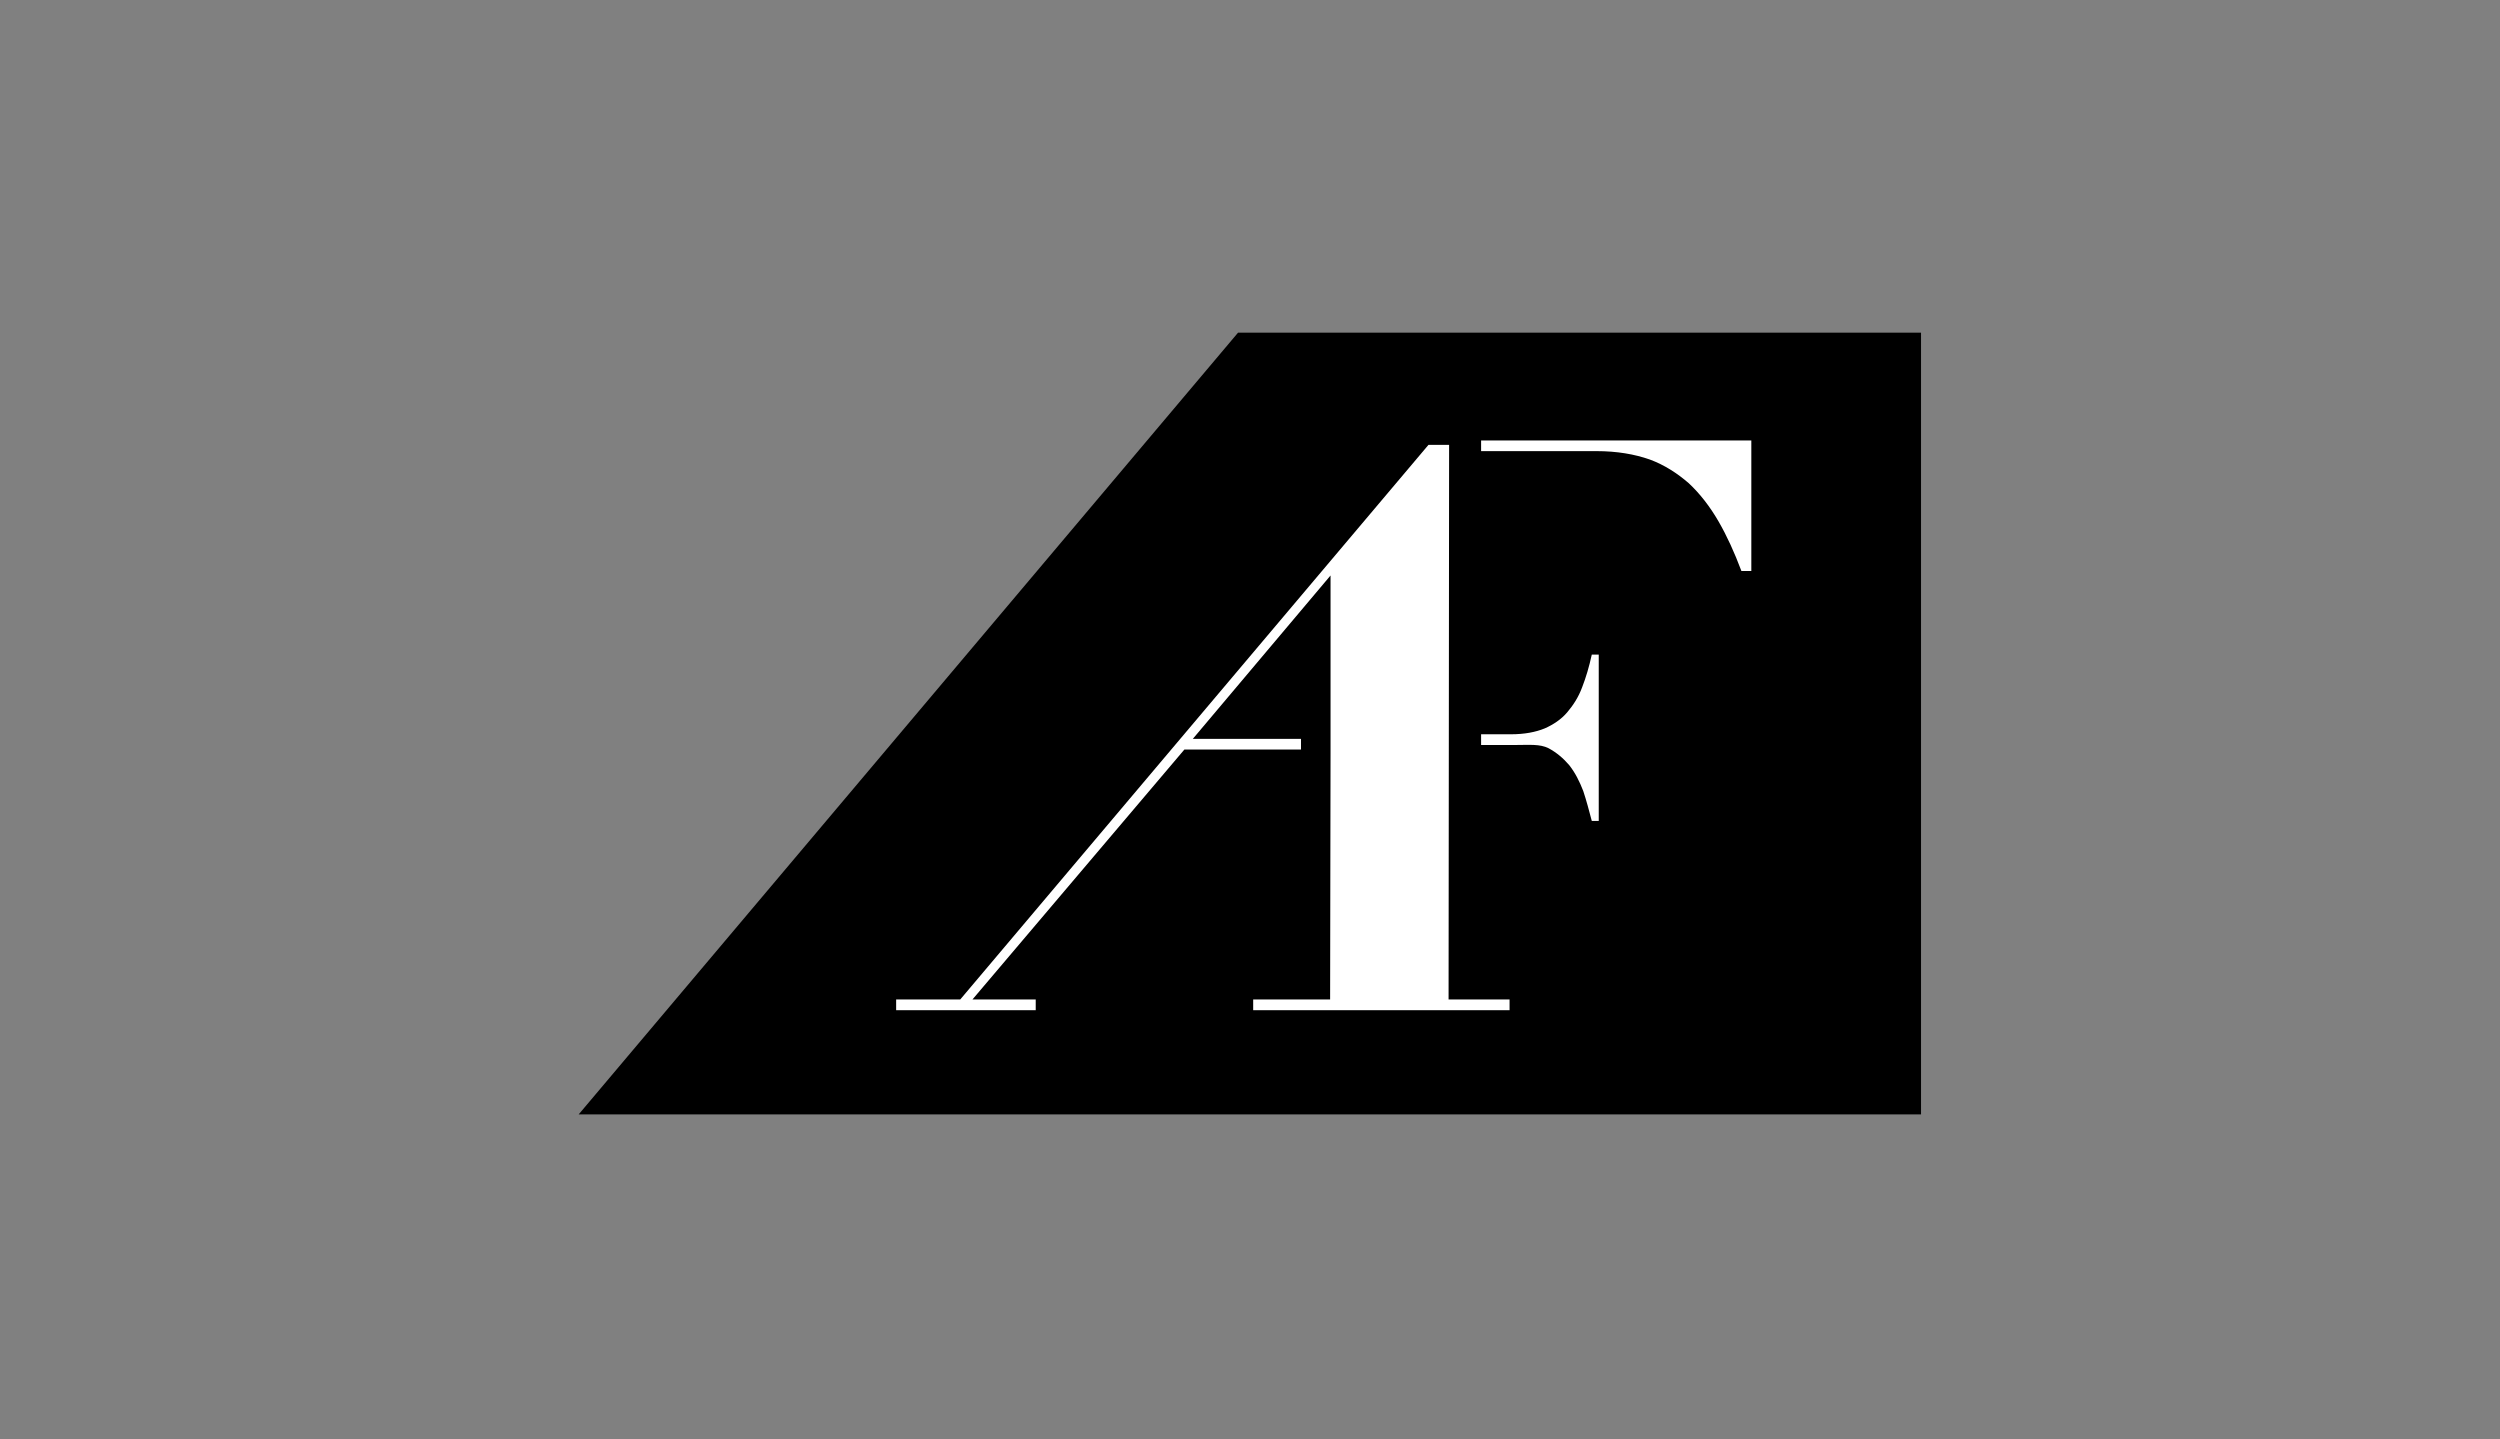 <?xml version="1.0" encoding="UTF-8" standalone="no"?>
<!DOCTYPE svg PUBLIC "-//W3C//DTD SVG 1.1//EN" "http://www.w3.org/Graphics/SVG/1.1/DTD/svg11.dtd">
<svg width="100%" height="100%" viewBox="0 0 7024 4043" version="1.1" xmlns="http://www.w3.org/2000/svg" xmlns:xlink="http://www.w3.org/1999/xlink" xml:space="preserve" xmlns:serif="http://www.serif.com/" style="fill-rule:evenodd;clip-rule:evenodd;stroke-linejoin:round;stroke-miterlimit:2;">
    <rect x="0" y="0" width="7024" height="4043" fill="#808080" stroke="none"/>
    <g transform="matrix(4.167,0,0,4.167,-28541.7,0)">
        <g id="Final" transform="matrix(1,0,0,1,-0.609,0)">
            <rect x="6850.61" y="0" width="1685.7" height="970.207" style="fill:none;"/>
            <g id="Logo" transform="matrix(6.157,0,0,3.931,6066.44,-2902.88)">
                <g id="Background" transform="matrix(0.264,0,0,0.414,0,0)">
                    <path d="M1278.96,1921.55L1278.96,2245.41L722.145,2245.41L995.641,1921.55L1278.96,1921.55Z"/>
                </g>
                <g transform="matrix(1.099,0,0,1.099,-395.126,-253.013)">
                    <g id="Letters">
                        <g>
                            <g>
                                <g transform="matrix(76.064,0,0,119.148,602.084,1055.73)">
                                    <path d="M0.274,-0.712L0.274,-0.698L0.425,-0.698C0.452,-0.698 0.475,-0.694 0.495,-0.687C0.514,-0.68 0.531,-0.669 0.546,-0.656C0.561,-0.642 0.574,-0.625 0.585,-0.606C0.596,-0.587 0.606,-0.565 0.615,-0.541L0.628,-0.541L0.628,-0.712L0.274,-0.712Z" style="fill:white;fill-rule:nonzero;"/>
                                </g>
                                <g transform="matrix(53.285,0,0,83.467,608.325,1048.14)">
                                    <path d="M0.274,-0.376L0.274,-0.356L0.341,-0.356C0.364,-0.356 0.384,-0.358 0.4,-0.35C0.415,-0.342 0.428,-0.331 0.439,-0.318C0.45,-0.304 0.458,-0.288 0.465,-0.27C0.471,-0.252 0.476,-0.233 0.481,-0.214L0.494,-0.214L0.494,-0.525L0.481,-0.525C0.476,-0.502 0.47,-0.482 0.463,-0.464C0.456,-0.445 0.446,-0.43 0.435,-0.417C0.424,-0.404 0.409,-0.394 0.393,-0.387C0.376,-0.38 0.355,-0.376 0.33,-0.376L0.274,-0.376Z" style="fill:white;fill-rule:nonzero;"/>
                                </g>
                            </g>
                            <g transform="matrix(0.264,0,0,0.414,0,0)">
                                <path d="M2347.49,2346.82L2347.29,2555.91L2370.31,2555.91L2370.31,2559.94L2273.54,2559.94L2273.54,2555.91L2302.58,2555.91L2302.74,2463.13L2302.74,2463.13L2302.74,2461.69L2302.74,2457.66L2302.74,2396.07L2250.76,2457.66L2291.59,2457.66L2291.59,2461.69L2247.57,2461.69L2167.58,2555.91L2191.46,2555.91L2191.46,2559.94L2138.78,2559.94L2138.78,2555.91L2162.97,2555.91L2339.71,2346.82L2347.49,2346.82Z" style="fill:white;fill-rule:nonzero;"/>
                            </g>
                        </g>
                    </g>
                </g>
            </g>
        </g>
    </g>
</svg>
